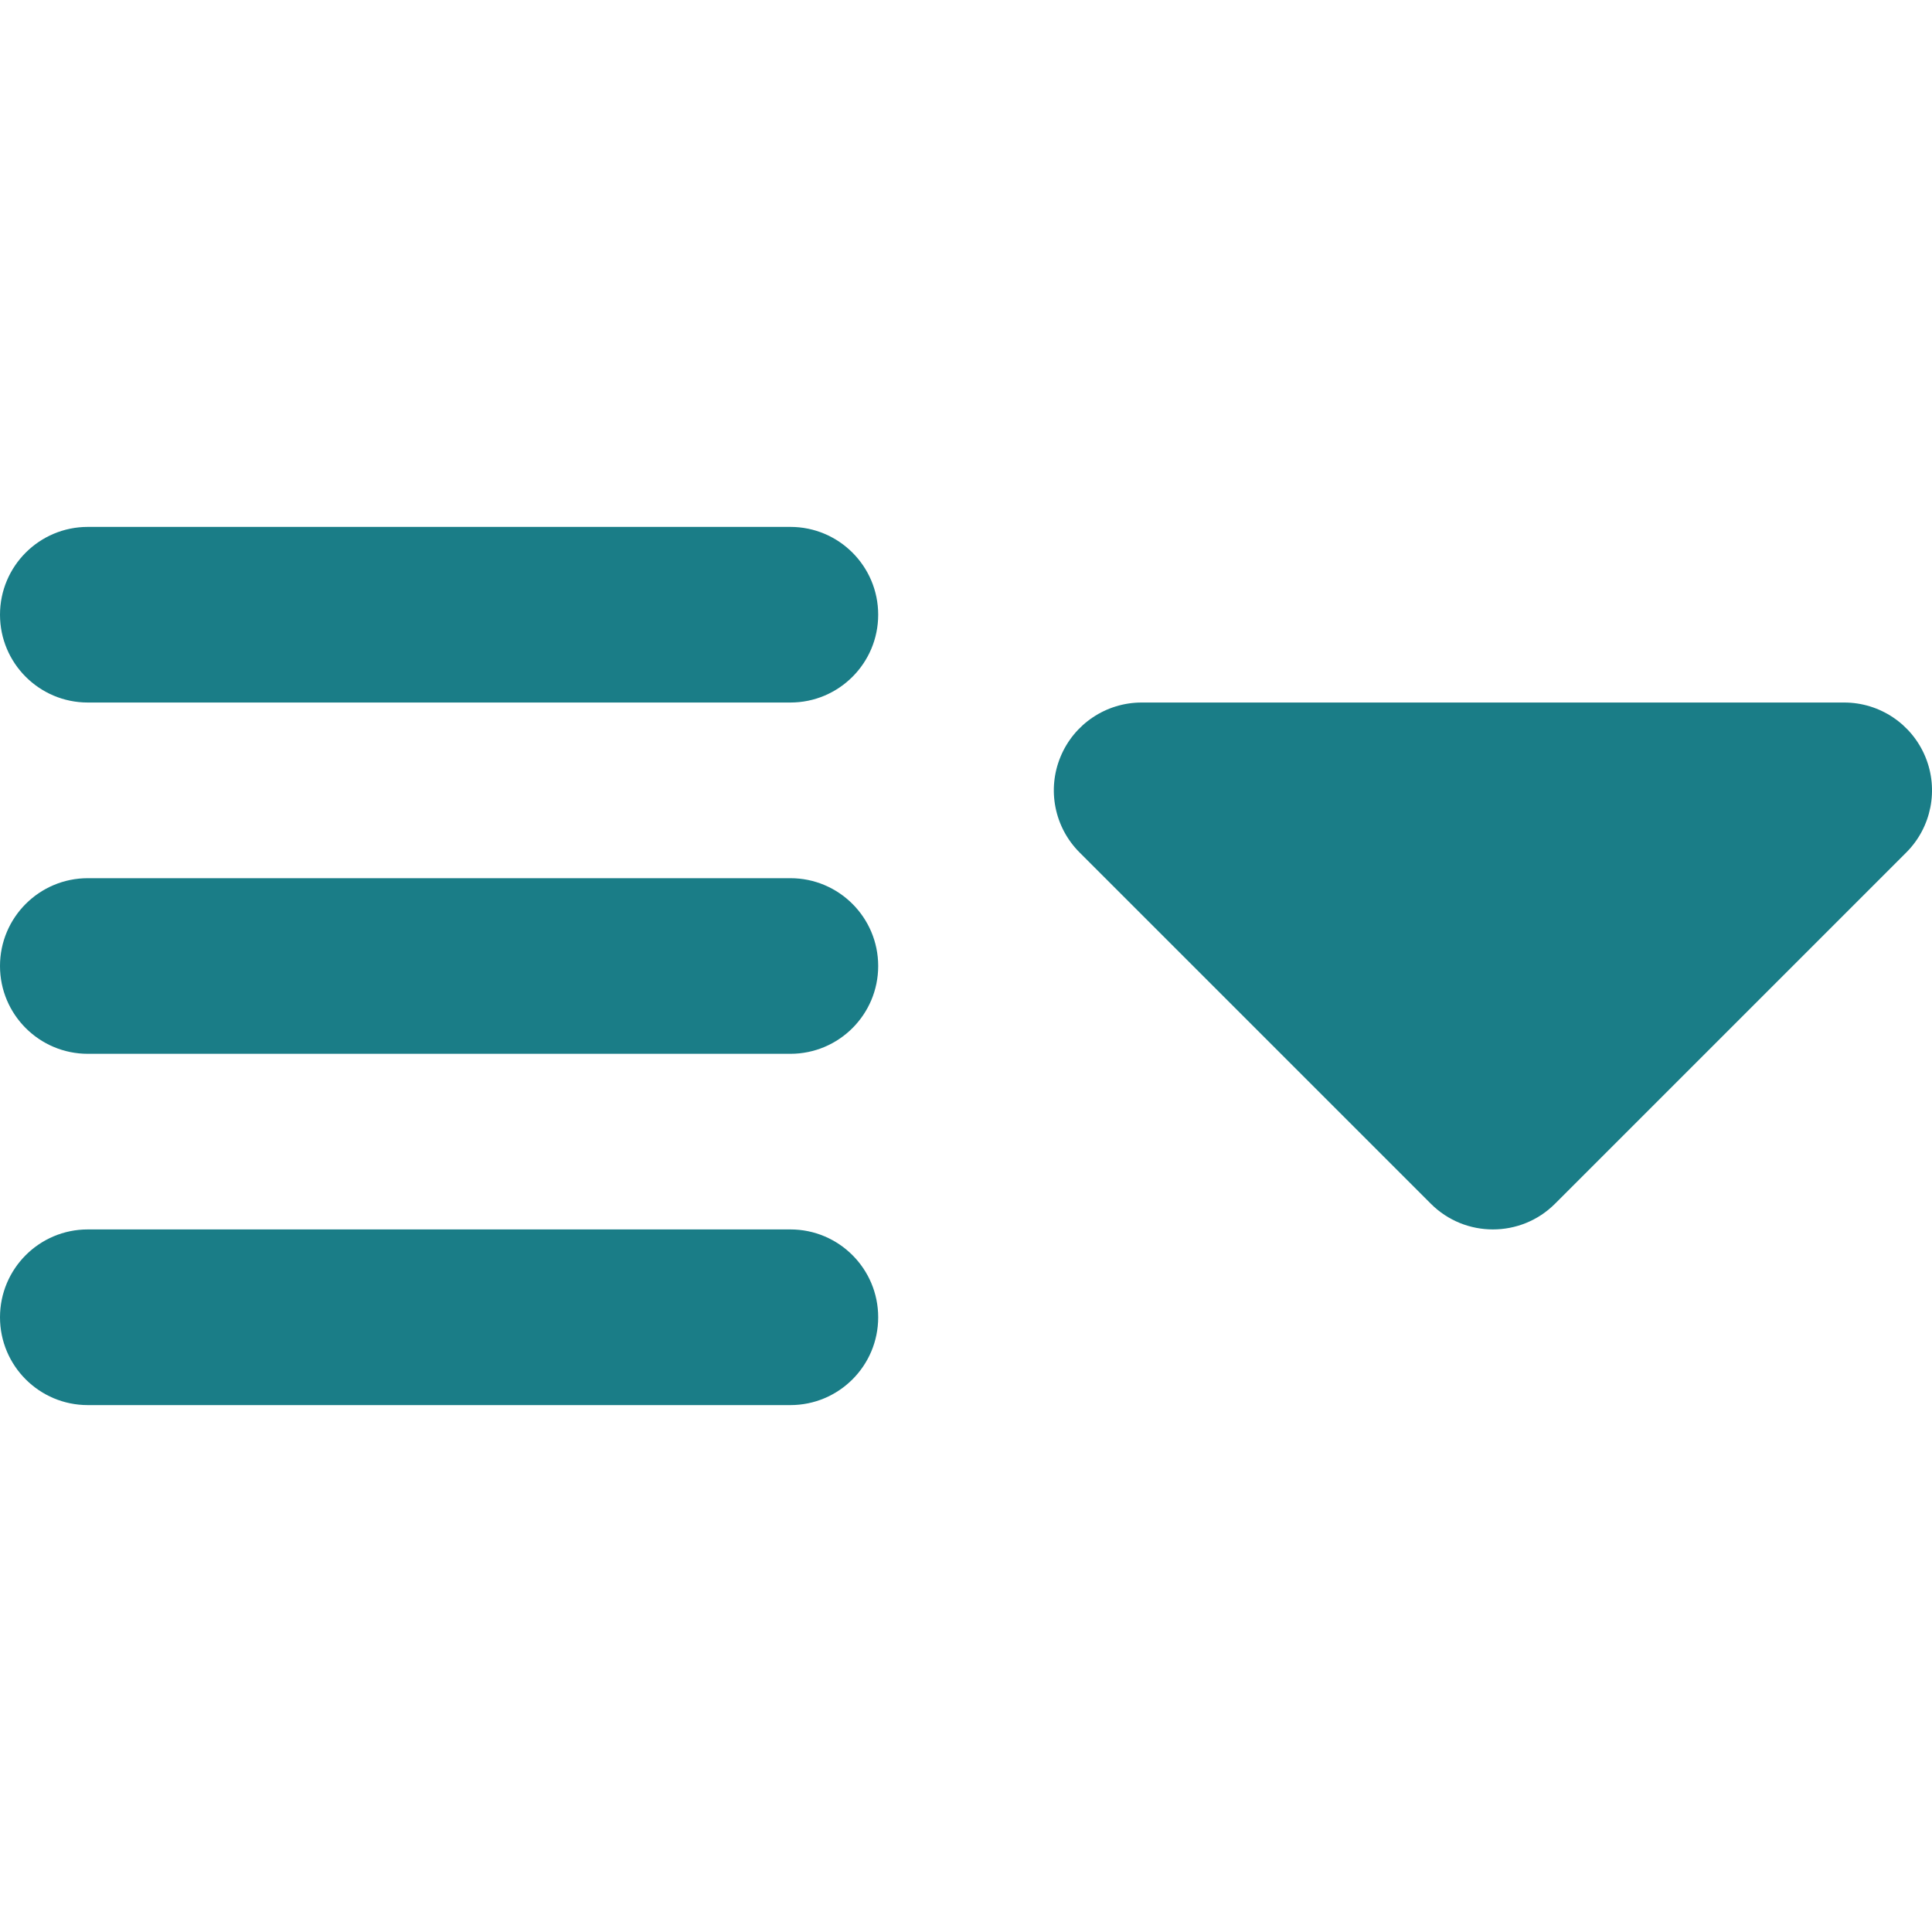 <svg width="40" height="40" viewBox="0 0 40 40" fill="none" xmlns="http://www.w3.org/2000/svg">
<g clip-path="url(#clip0_481_371)">
<path d="M16.364 10.909H1.818C0.814 10.909 0 11.723 0 12.727C0 13.731 0.814 14.545 1.818 14.545H16.364C17.368 14.545 18.182 13.731 18.182 12.727C18.182 11.723 17.368 10.909 16.364 10.909Z" fill="#1A7D87"/>
<path d="M16.364 18.182H1.818C0.814 18.182 0 18.996 0 20C0 21.004 0.814 21.818 1.818 21.818H16.364C17.368 21.818 18.182 21.004 18.182 20C18.182 18.996 17.368 18.182 16.364 18.182Z" fill="#1A7D87"/>
<path d="M16.364 25.454H1.818C0.814 25.454 0 26.268 0 27.273C0 28.277 0.814 29.091 1.818 29.091H16.364C17.368 29.091 18.182 28.277 18.182 27.273C18.182 26.268 17.368 25.454 16.364 25.454Z" fill="#1A7D87"/>
<path d="M39.862 15.668C39.58 14.988 38.917 14.545 38.182 14.545H23.637C22.901 14.545 22.238 14.988 21.957 15.668C21.675 16.347 21.831 17.129 22.351 17.649L29.624 24.922C29.979 25.277 30.444 25.454 30.909 25.454C31.375 25.454 31.84 25.277 32.195 24.922L39.468 17.649C39.988 17.129 40.143 16.347 39.862 15.668Z" fill="#1A7D87"/>
</g>
<defs>
<clipPath id="clip0_481_371">
<rect width="40" height="40" fill="white"/>
</clipPath>
</defs>
</svg>
